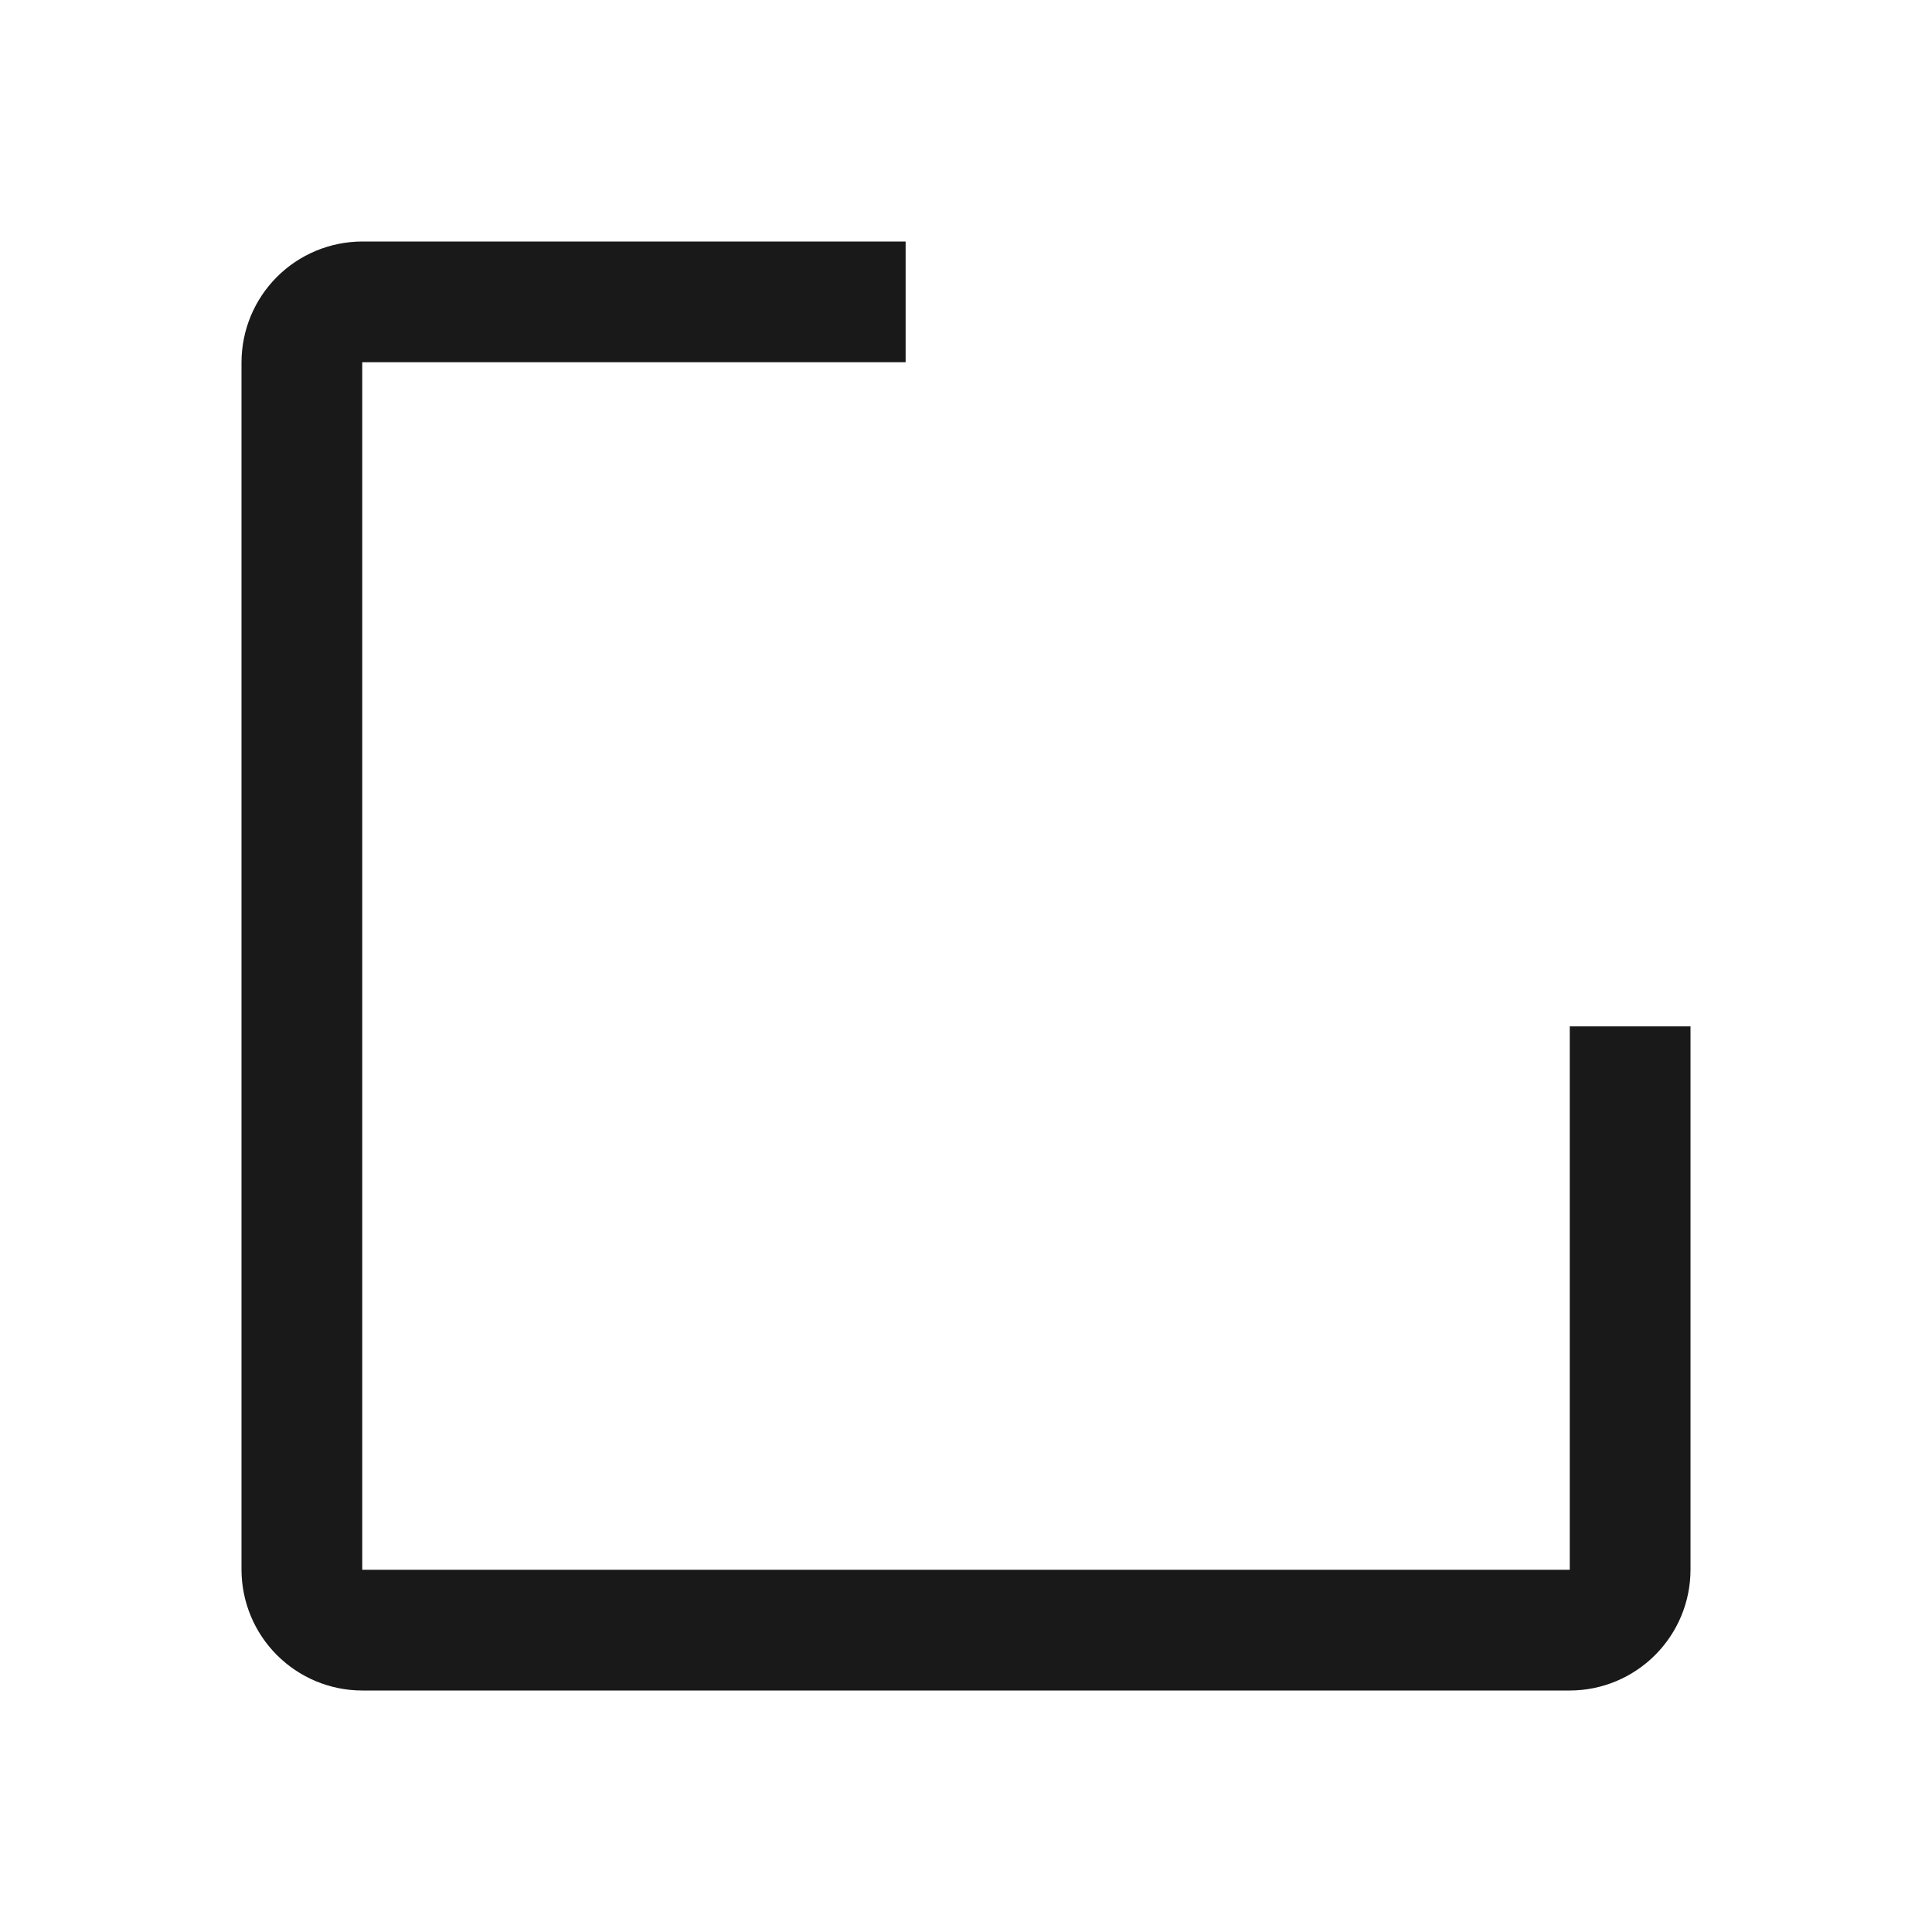 <svg width="24" height="24" viewBox="0 0 24 24" fill="none" xmlns="http://www.w3.org/2000/svg">
<path d="M3.44 20.56C3.721 20.841 4.102 21 4.5 21H19.5C19.898 21 20.279 20.841 20.56 20.56C20.841 20.279 21 19.898 21 19.5V12.75H19.5V19.5H4.5V4.5H11.25V3H4.5C4.102 3.001 3.721 3.159 3.44 3.44C3.159 3.721 3.001 4.102 3 4.5V19.5C3.001 19.898 3.159 20.279 3.44 20.56Z" fill="black" fill-opacity="0.9"/>
<!-- <path d="M13.5 4.5V3H20.25C20.6642 3 21 3.33579 21 3.75V10.5H19.5V5.5605L13.0605 12L12 10.9395L18.4395 4.5H13.5Z" fill="black" fill-opacity="0.9"/> -->
</svg>
